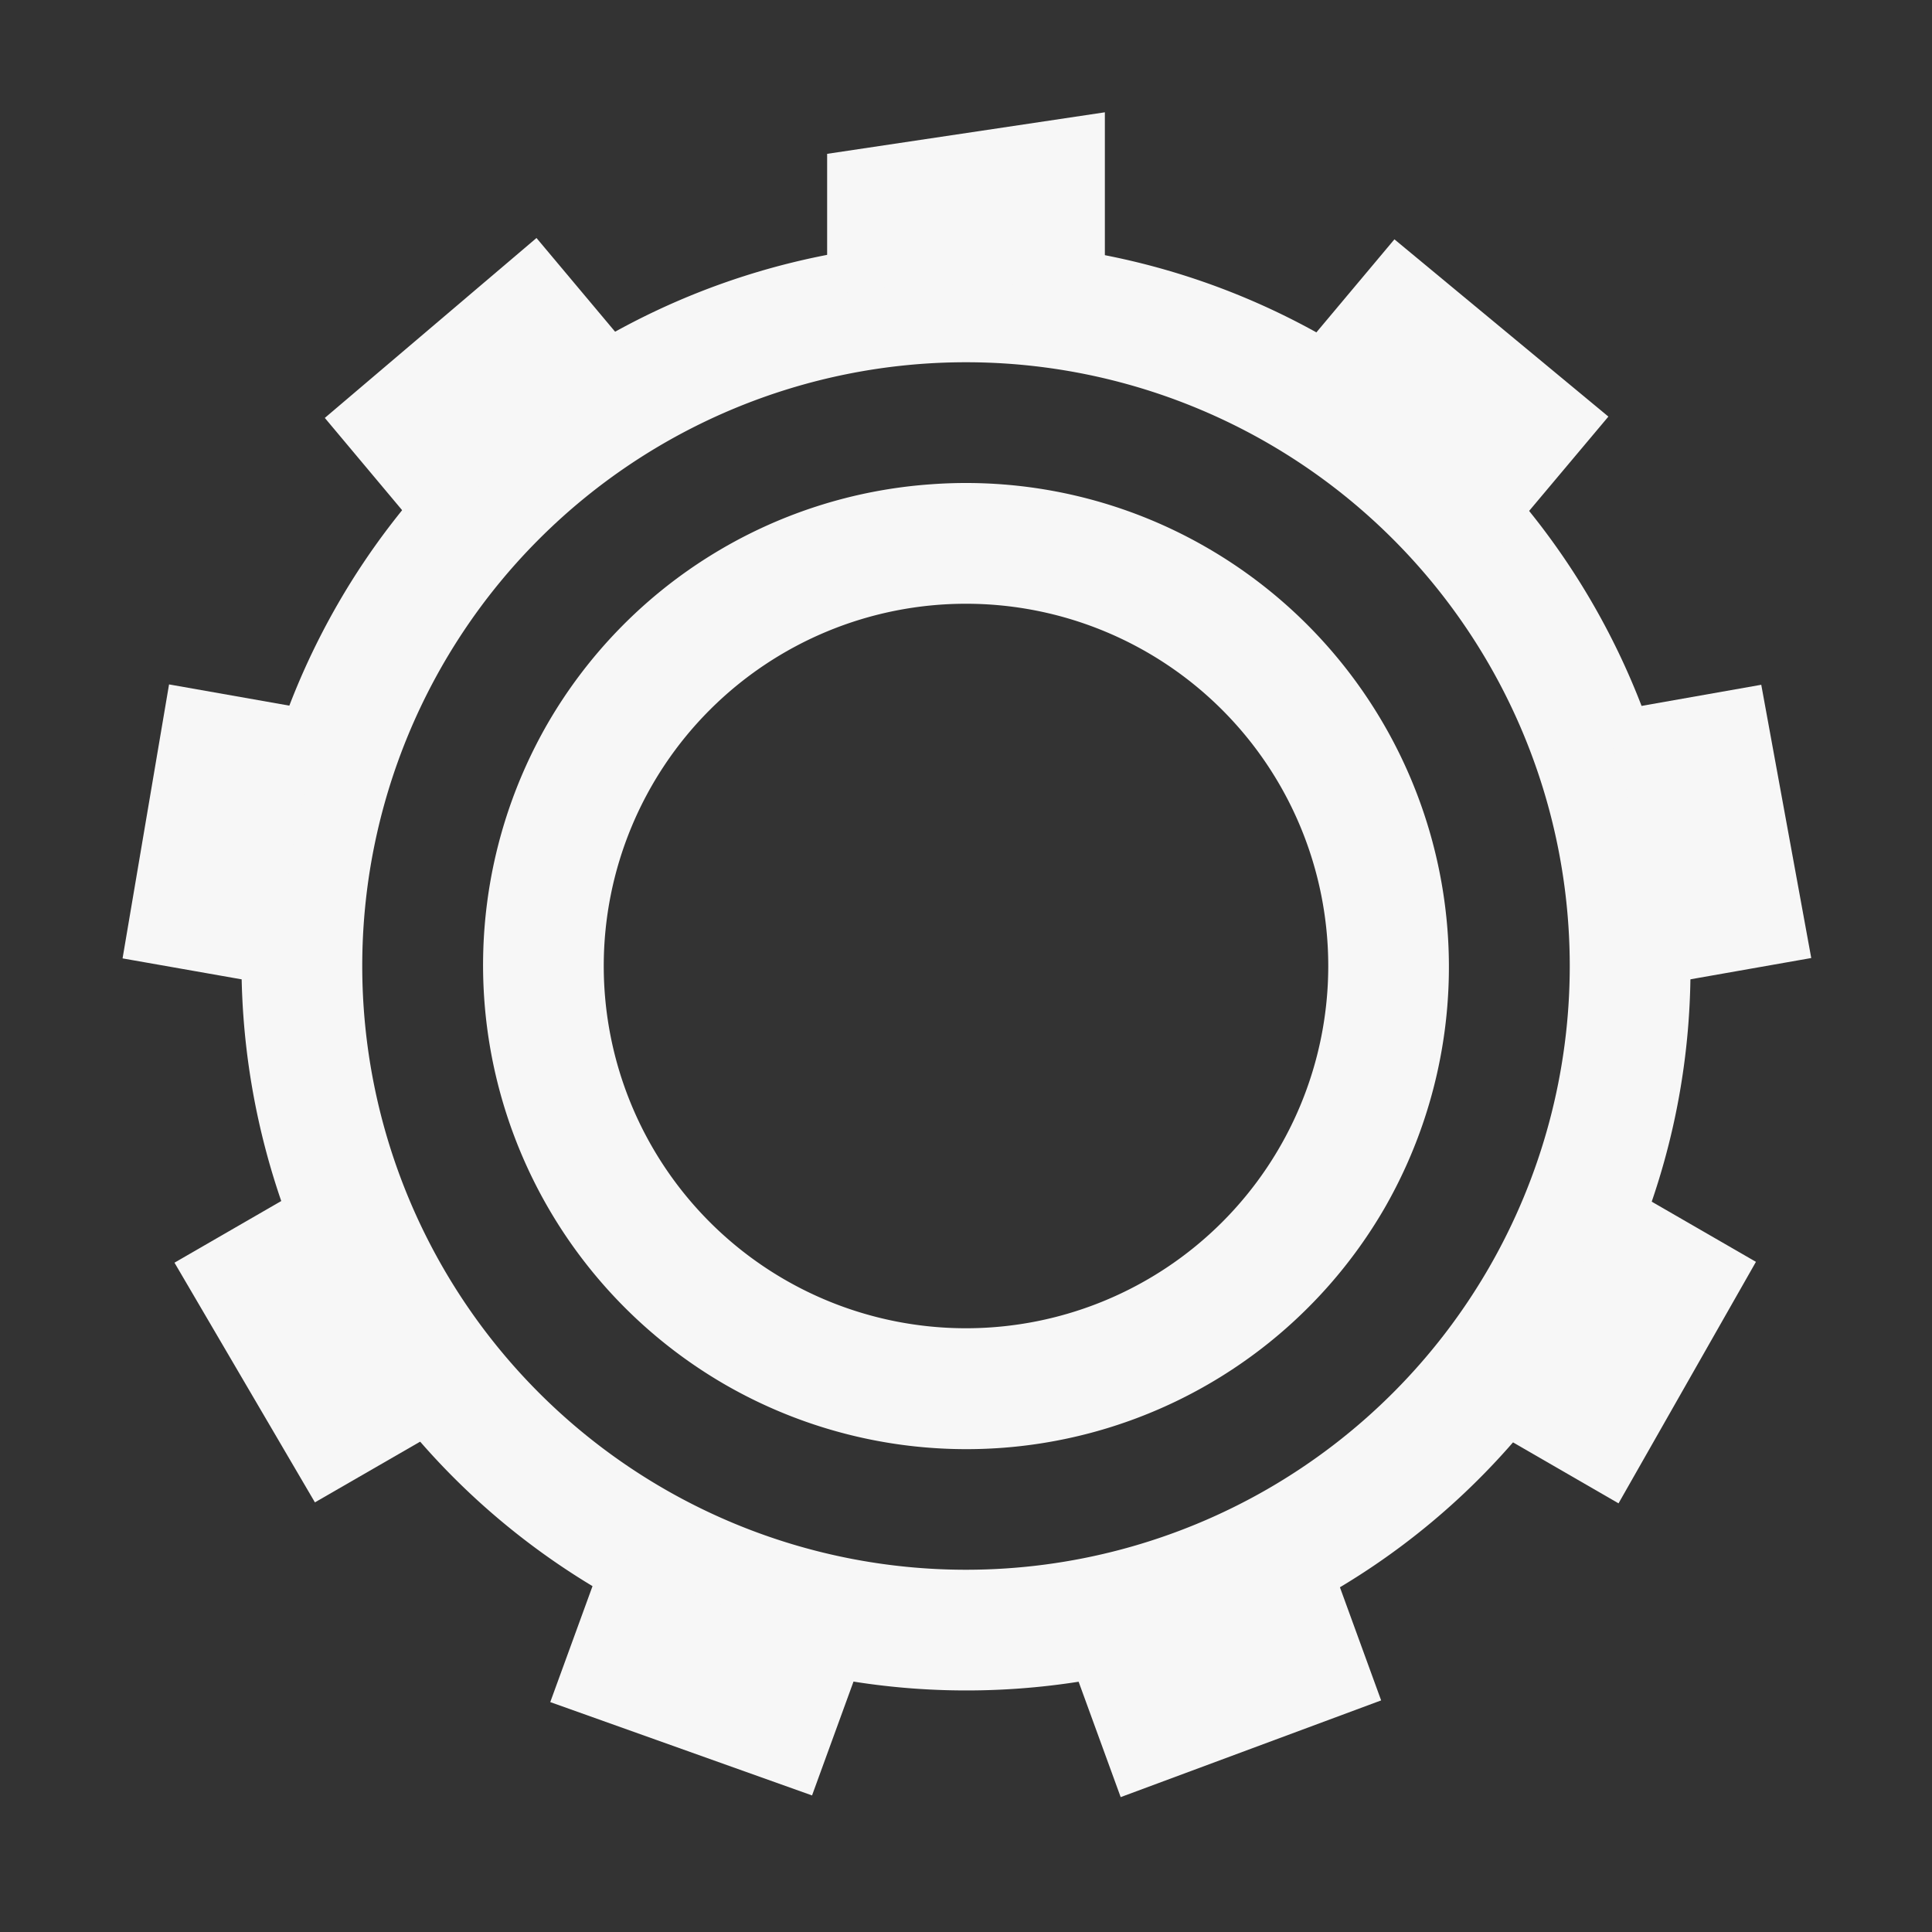 <svg height='16' width='16' xmlns='http://www.w3.org/2000/svg'>
    <rect width="100%" height="100%" fill="#333333" stroke="none"/>
    <g color='#000' transform='translate(-292 -260)'>
        
        <path d='M300.156 262.004a5.99 5.99 0 0 0-5.355 2.992c-1.653 2.865-.665 6.54 2.203 8.197 2.868 1.658 6.543.678 8.195-2.187 1.653-2.865.665-6.542-2.203-8.2a5.978 5.978 0 0 0-2.84-.802zM300 263a5 5 0 0 1 5 5 5 5 0 0 1-5 5 5 5 0 0 1-5-5 5 5 0 0 1 5-5z' fill='#F7F7F7' font-family='sans-serif' font-weight='400' overflow='visible' style='line-height:normal;font-variant-ligatures:none;font-variant-position:normal;font-variant-caps:normal;font-variant-numeric:normal;font-variant-alternates:normal;font-feature-settings:normal;text-indent:0;text-align:start;text-decoration-line:none;text-decoration-style:solid;text-decoration-color:#000;text-transform:none;shape-padding:0;isolation:auto;mix-blend-mode:normal;marker:none' white-space='normal'/>
        <path d='M301.15 260.93l-2.3.344v1.183a5.672 5.662 43.145 0 1 2.3.005v-1.53zm-4.707 1.041l-1.753 1.49.863 1.03a5.672 5.662 43.145 0 1 1.764-1.478zm7.105.011l-.868 1.035a5.672 5.662 43.145 0 1 .15.079 5.672 5.662 43.145 0 1 1.611 1.4l.879-1.046zm-10.148 3.686l-.385 2.269 1.324.233a5.672 5.662 43.145 0 1 .398-2.266zm13.186.003l-1.331.235a5.672 5.662 43.145 0 1 .405 2.264l1.34-.236zm-11.96 4.104l-1.181.682 1.163 1.985 1.17-.675a5.672 5.662 43.145 0 1-1.152-1.992zm10.752.003a5.672 5.662 43.145 0 1-.467 1.061 5.672 5.662 43.145 0 1-.677.935l1.17.676 1.138-2zm-8.353 3.034l-.468 1.284 2.168.773.46-1.263a5.672 5.662 43.145 0 1-2.014-.7 5.672 5.662 43.145 0 1-.146-.094zm5.955.013a5.672 5.662 43.145 0 1-2.163.785l.464 1.273 2.157-.801z' fill='#F7F7F7' overflow='visible' style='marker:none'/>
        <path d='M299.719 264.01a3.99 3.99 0 0 0-3.186 1.986 4.012 4.012 0 0 0 1.469 5.469 4.002 4.002 0 0 0 5.465-1.461 4.01 4.01 0 0 0-1.469-5.467 3.985 3.985 0 0 0-2.28-.527zm.281.99a3 3 0 0 1 3 3 3 3 0 0 1-3 3 3 3 0 0 1-3-3 3 3 0 0 1 3-3z' fill='#F7F7F7' font-family='sans-serif' font-weight='400' overflow='visible' style='line-height:normal;font-variant-ligatures:none;font-variant-position:normal;font-variant-caps:normal;font-variant-numeric:normal;font-variant-alternates:normal;font-feature-settings:normal;text-indent:0;text-align:start;text-decoration-line:none;text-decoration-style:solid;text-decoration-color:#000;text-transform:none;shape-padding:0;isolation:auto;mix-blend-mode:normal;marker:none' white-space='normal'/>
    </g>
</svg>
